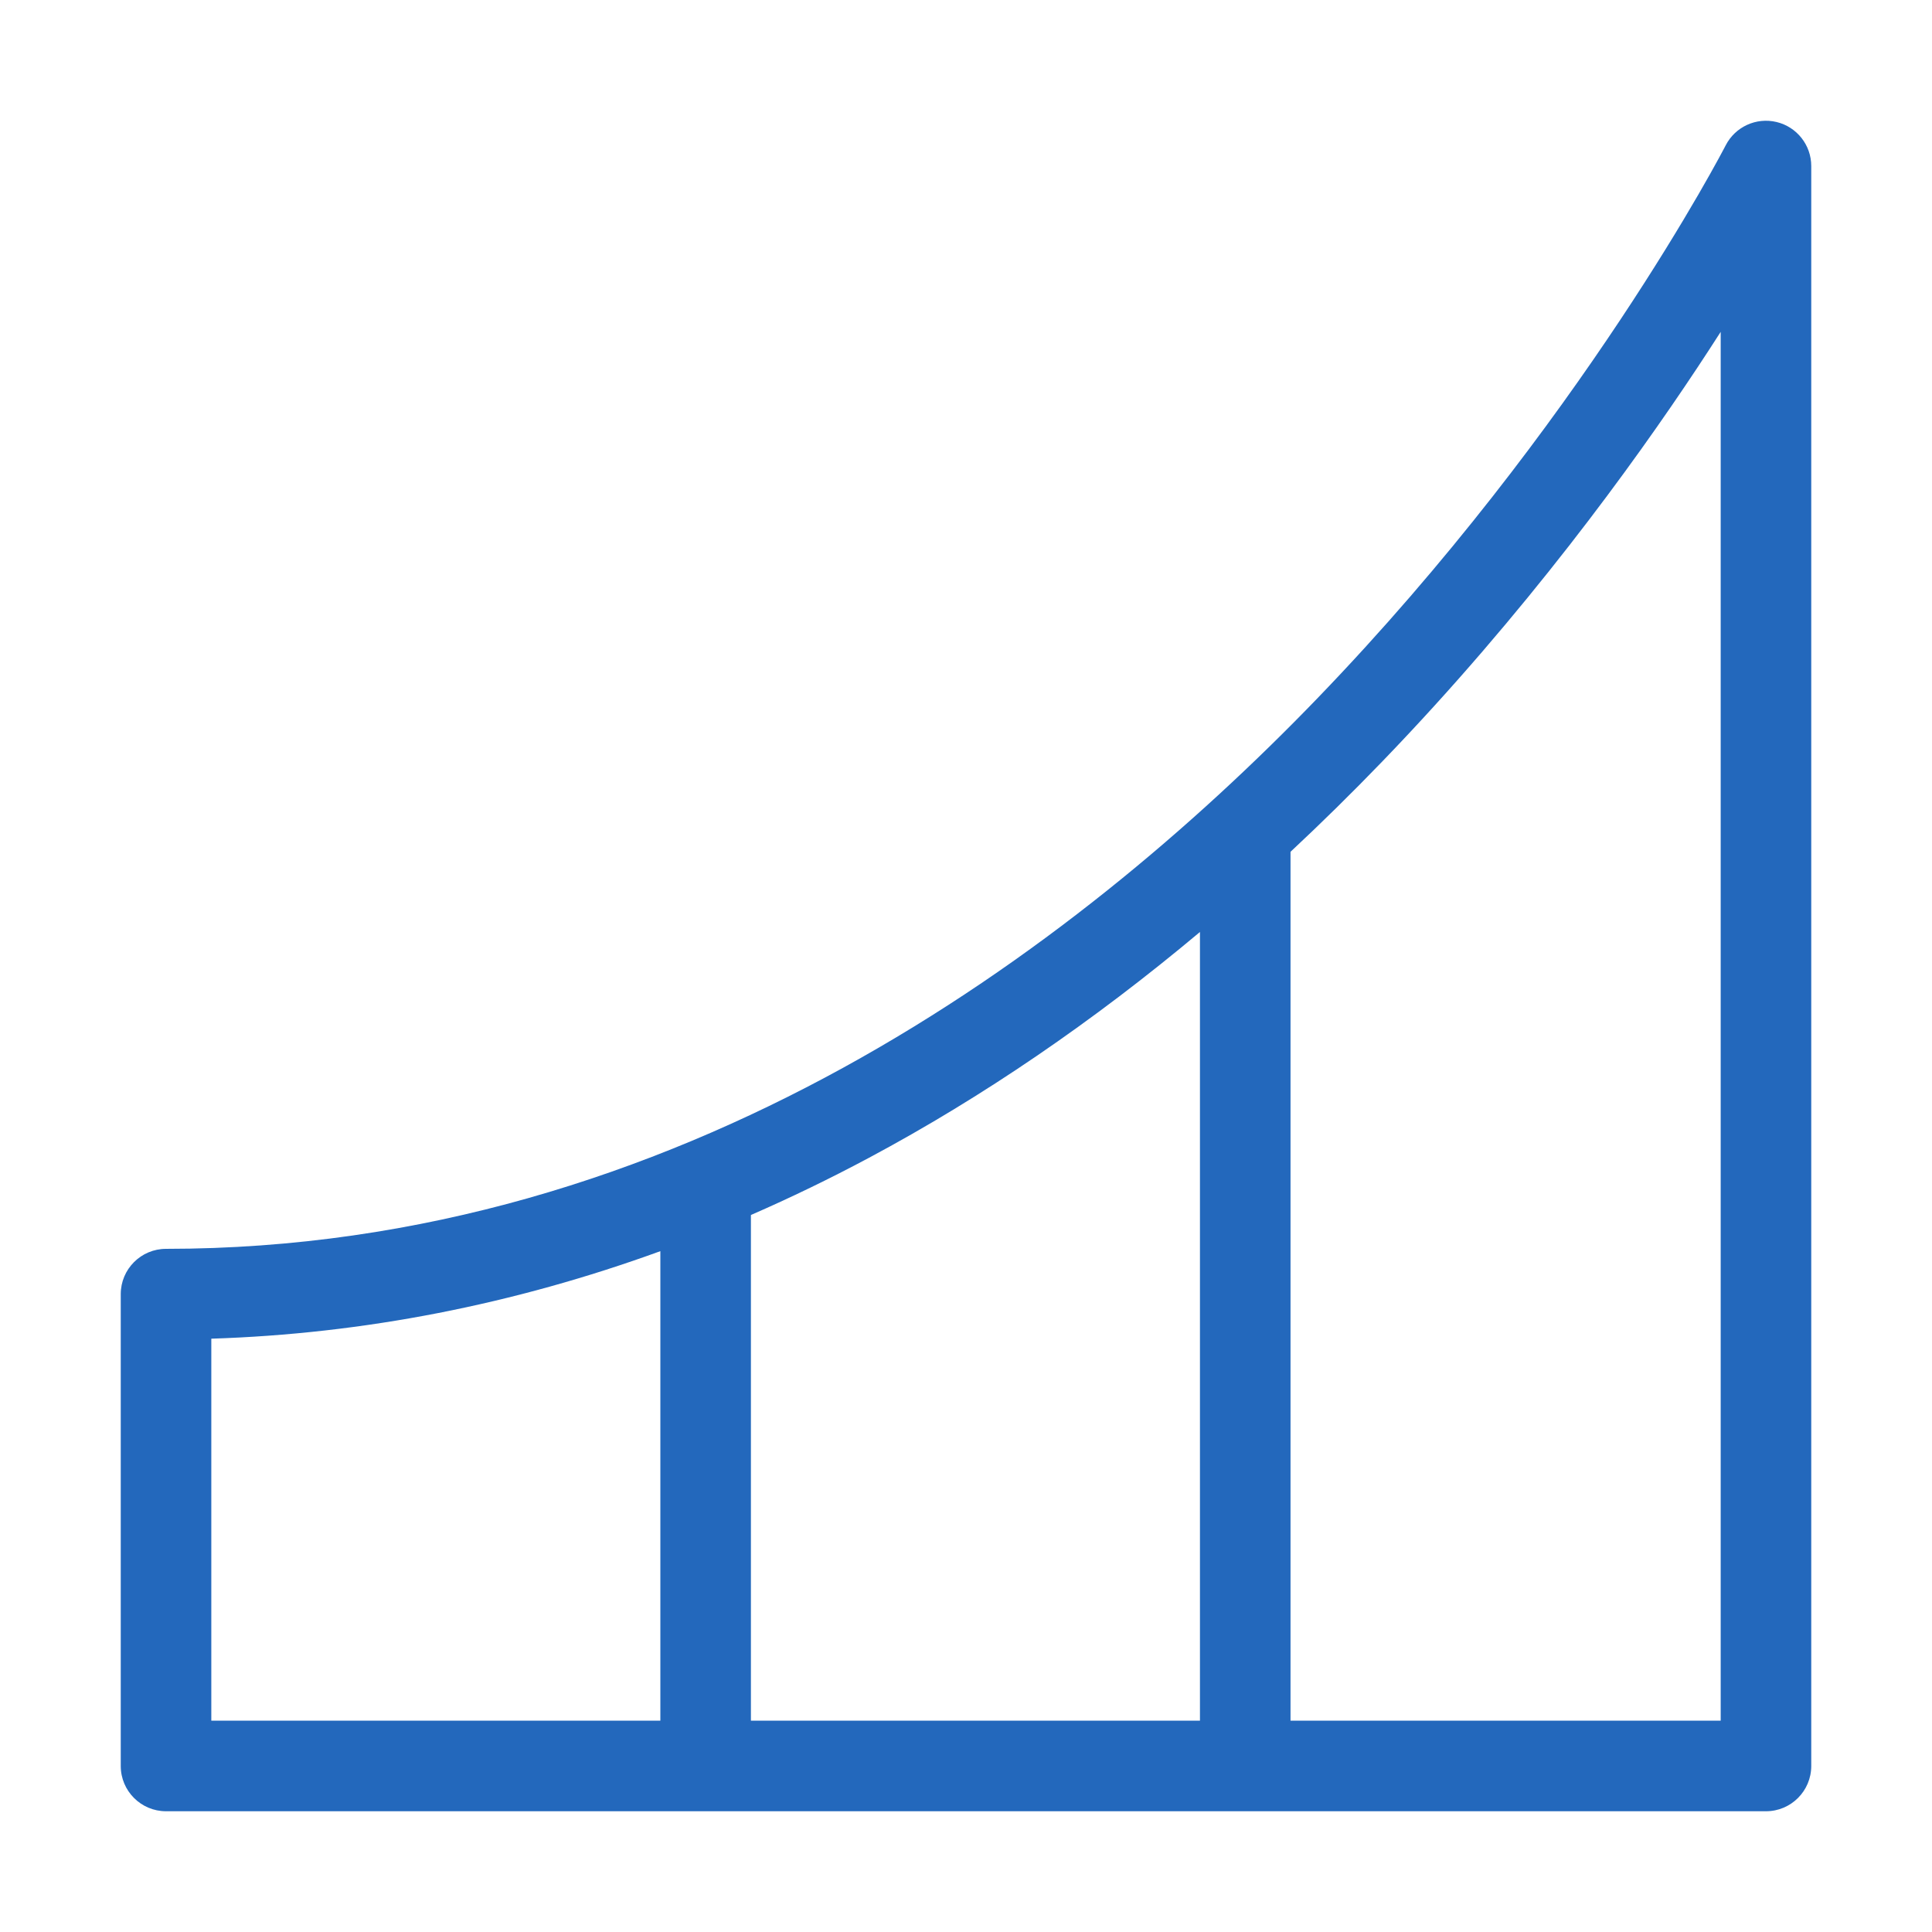<?xml version="1.0" encoding="utf-8"?>
<!-- Generator: Adobe Illustrator 14.0.0, SVG Export Plug-In . SVG Version: 6.00 Build 43363)  -->
<!DOCTYPE svg PUBLIC "-//W3C//DTD SVG 1.1//EN" "http://www.w3.org/Graphics/SVG/1.1/DTD/svg11.dtd">
<svg version="1.1" id="Ebene_1" xmlns="http://www.w3.org/2000/svg" xmlns:xlink="http://www.w3.org/1999/xlink" x="0px" y="0px"
	 width="1024px" height="1024px" viewBox="0 0 1024 1024" enable-background="new 0 0 1024 1024" xml:space="preserve">
<path fill="#2368BC" d="M941.619,64.667c-10.778-2.597-21.938,2.533-26.987,12.406c-0.748,1.463-76.434,147.985-216.557,293.219
	C569.722,503.328,359.688,661.912,88,661.912c-13.255,0-24,10.745-24,24V936c0,13.255,10.745,24,24,24h848c13.255,0,24-10.745,24-24
	V88C960,76.91,952.401,67.264,941.619,64.667z M636,493.968V912H398V643.978c21.02-9.163,41.885-19.268,62.575-30.321
	C520.668,581.551,579.355,541.482,636,493.968z M112,709.53c80.646-2.571,160.273-18.122,238-46.386V912H112V709.53z M912,912H684
	V451.473c16.407-15.314,32.619-31.269,48.619-47.853c75.758-78.521,132.708-156.963,167.144-208.941
	c4.32-6.521,8.399-12.791,12.237-18.783V912z"/>
</svg>
